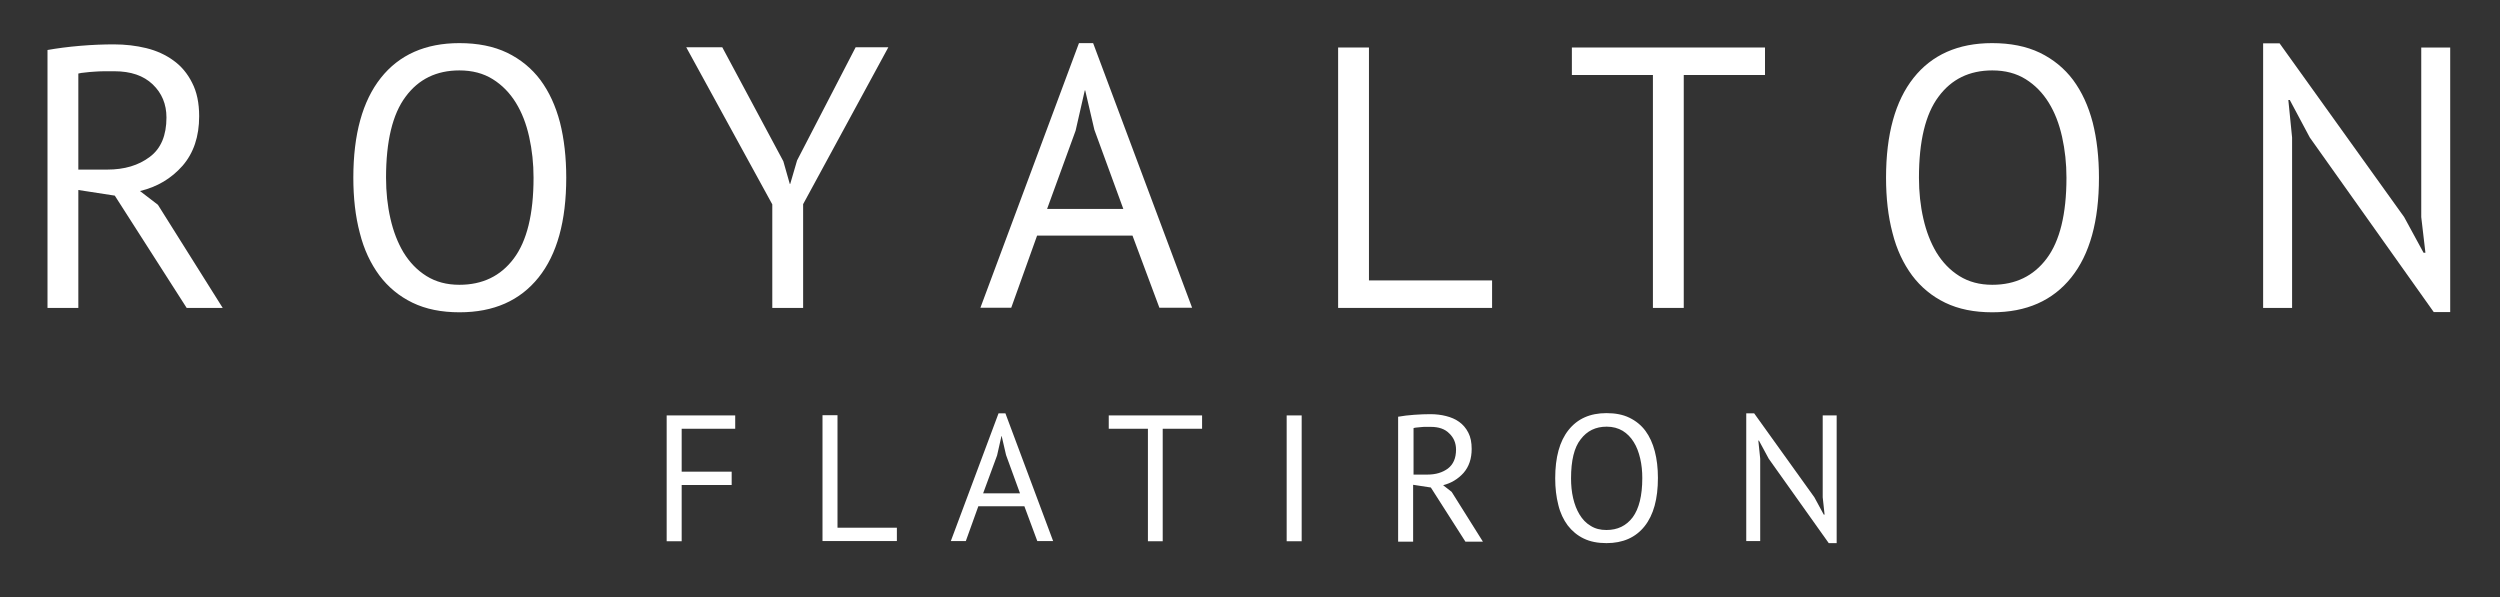 <?xml version="1.0" encoding="utf-8"?>
<!-- Generator: Adobe Illustrator 21.1.0, SVG Export Plug-In . SVG Version: 6.00 Build 0)  -->
<svg version="1.1" id="Layer_1" xmlns="http://www.w3.org/2000/svg" xmlns:xlink="http://www.w3.org/1999/xlink" x="0px" y="0px"
	 viewBox="0 0 1200 286.6" style="enable-background:new 0 0 1200 286.6;" xml:space="preserve">
<rect x="0" y="0" width="1200" height="286.6" fill="#333333" stroke="none"/>
<style type="text/css">
	.st0{fill:#FFFFFF;}
</style>
<g>
	<g>
		<path class="st0" d="M22.8,24c4.5-0.8,9.7-1.5,15.6-2c5.9-0.5,11.3-0.7,16.2-0.7c5.5,0,10.7,0.6,15.6,1.8c4.9,1.2,9.3,3.2,13,5.9
			c3.8,2.7,6.8,6.3,9,10.7c2.3,4.4,3.4,9.8,3.4,16.1c0,9.8-2.7,17.7-8,23.8c-5.4,6.1-12.1,10.1-20.4,12.1l8.6,6.6l31.1,49.5H89.6
			L55.1,93.9l-17.5-2.7v56.6H22.8V24z M54.9,34.2c-1.5,0-3.2,0-4.8,0c-1.7,0-3.3,0.1-4.8,0.2c-1.5,0.1-3,0.2-4.4,0.4
			c-1.4,0.1-2.5,0.3-3.3,0.5v46.1h13.9c8.2,0,15-2,20.4-6.1c5.4-4,8-10.4,8-18.9c0-6.4-2.2-11.7-6.6-15.9
			C68.9,36.3,62.8,34.2,54.9,34.2z"/>
		<path class="st0" d="M169.6,85.3c0-20.8,4.4-36.8,13.2-47.9c8.8-11.1,21.4-16.7,37.7-16.7c8.8,0,16.4,1.5,22.9,4.6
			c6.4,3.1,11.8,7.5,16,13.1c4.2,5.7,7.3,12.4,9.4,20.4c2,7.9,3,16.8,3,26.5c0,20.8-4.4,36.8-13.3,47.9
			c-8.9,11.1-21.5,16.7-37.9,16.7c-8.7,0-16.2-1.5-22.6-4.6c-6.4-3.1-11.7-7.5-15.9-13.1c-4.2-5.7-7.4-12.4-9.4-20.4
			C170.6,103.9,169.6,95,169.6,85.3z M185.3,85.3c0,6.9,0.7,13.5,2.1,19.6c1.4,6.2,3.5,11.6,6.3,16.3c2.9,4.7,6.5,8.5,11,11.3
			c4.5,2.8,9.7,4.2,15.8,4.2c11.1,0,19.8-4.2,26.1-12.6c6.3-8.4,9.5-21.3,9.5-38.8c0-6.8-0.7-13.3-2.1-19.6
			c-1.4-6.3-3.5-11.7-6.4-16.4c-2.9-4.7-6.6-8.5-11.1-11.3c-4.5-2.8-9.8-4.2-16-4.2c-11,0-19.6,4.2-25.8,12.6
			C188.4,54.8,185.3,67.8,185.3,85.3z"/>
		<path class="st0" d="M370.7,98.1l-41.3-75.4h17.3L376,77.4l3.1,10.9h0.2l3.3-11.3l28.1-54.3h15.7L385.5,98v49.8h-14.8V98.1z"/>
		<path class="st0" d="M543.6,113.1h-45.8l-12.4,34.6h-14.8l47.3-127h6.8l47.5,127h-15.7L543.6,113.1z M502.6,100.3h36.6l-13.9-38
			l-4.4-18.9h-0.2l-4.4,19.3L502.6,100.3z"/>
		<path class="st0" d="M716.2,147.8h-73.9v-125h14.8v111.8h59.1V147.8z"/>
		<path class="st0" d="M847.1,36h-38.9v111.8h-14.8V36h-38.9V22.8h92.7V36z"/>
		<path class="st0" d="M905.3,85.3c0-20.8,4.4-36.8,13.2-47.9c8.8-11.1,21.4-16.7,37.7-16.7c8.8,0,16.4,1.5,22.9,4.6
			c6.4,3.1,11.8,7.5,16,13.1c4.2,5.7,7.3,12.4,9.4,20.4c2,7.9,3,16.8,3,26.5c0,20.8-4.4,36.8-13.3,47.9
			c-8.9,11.1-21.5,16.7-37.9,16.7c-8.7,0-16.2-1.5-22.6-4.6c-6.4-3.1-11.7-7.5-15.9-13.1c-4.2-5.7-7.4-12.4-9.4-20.4
			C906.3,103.9,905.3,95,905.3,85.3z M921.1,85.3c0,6.9,0.7,13.5,2.1,19.6c1.4,6.2,3.5,11.6,6.3,16.3c2.9,4.7,6.5,8.5,11,11.3
			c4.5,2.8,9.7,4.2,15.8,4.2c11.1,0,19.8-4.2,26.1-12.6c6.3-8.4,9.5-21.3,9.5-38.8c0-6.8-0.7-13.3-2.1-19.6
			c-1.4-6.3-3.5-11.7-6.4-16.4c-2.9-4.7-6.6-8.5-11.1-11.3c-4.5-2.8-9.8-4.2-16-4.2c-11,0-19.6,4.2-25.8,12.6
			C924.2,54.8,921.1,67.8,921.1,85.3z"/>
		<path class="st0" d="M1108.7,66l-9.6-18h-0.7l1.8,18v81.8h-13.9v-127h7.9l59.8,83.4l9.3,17.1h0.9l-2-17.1V22.8h13.9v127h-7.9
			L1108.7,66z"/>
	</g>
	<g>
		<path class="st0" d="M320,199.4h32.9v6.4h-25.7v20.6h24v6.4h-24v27H320V199.4z"/>
		<path class="st0" d="M430.5,259.7h-35.7v-60.4h7.2v54h28.5V259.7z"/>
		<path class="st0" d="M491.7,243h-22.1l-6,16.7h-7.2l22.9-61.3h3.3l22.9,61.3h-7.6L491.7,243z M471.9,236.8h17.7l-6.7-18.4
			l-2.1-9.1h-0.1l-2.1,9.3L471.9,236.8z"/>
		<path class="st0" d="M576.9,205.8h-18.8v54H551v-54h-18.8v-6.4h44.8V205.8z"/>
		<path class="st0" d="M617.6,199.4h7.2v60.4h-7.2V199.4z"/>
		<path class="st0" d="M671.3,200c2.2-0.4,4.7-0.7,7.5-0.9c2.8-0.2,5.4-0.3,7.8-0.3c2.6,0,5.2,0.3,7.5,0.9c2.4,0.6,4.5,1.5,6.3,2.8
			c1.8,1.3,3.3,3,4.4,5.2c1.1,2.1,1.6,4.7,1.6,7.8c0,4.7-1.3,8.5-3.9,11.5c-2.6,2.9-5.9,4.9-9.8,5.9l4.1,3.2l15,23.9h-8.4l-16.6-26
			l-8.5-1.3v27.3h-7.2V200z M686.8,204.9c-0.7,0-1.5,0-2.3,0c-0.8,0-1.6,0-2.3,0.1c-0.7,0.1-1.5,0.1-2.1,0.2
			c-0.7,0.1-1.2,0.1-1.6,0.3v22.3h6.7c4,0,7.2-1,9.8-2.9c2.6-2,3.9-5,3.9-9.1c0-3.1-1.1-5.7-3.2-7.7
			C693.6,205.9,690.6,204.9,686.8,204.9z"/>
		<path class="st0" d="M746.5,229.6c0-10.1,2.1-17.8,6.4-23.2c4.3-5.4,10.3-8.1,18.2-8.1c4.3,0,7.9,0.7,11,2.2
			c3.1,1.5,5.7,3.6,7.7,6.3c2,2.7,3.5,6,4.5,9.8c1,3.8,1.5,8.1,1.5,12.8c0,10.1-2.1,17.8-6.4,23.2c-4.3,5.4-10.4,8.1-18.3,8.1
			c-4.2,0-7.8-0.7-10.9-2.2c-3.1-1.5-5.6-3.6-7.7-6.3c-2-2.7-3.6-6-4.5-9.8C747,238.5,746.5,234.3,746.5,229.6z M754.1,229.6
			c0,3.3,0.3,6.5,1,9.5c0.7,3,1.7,5.6,3.1,7.9c1.4,2.3,3.1,4.1,5.3,5.4c2.2,1.4,4.7,2,7.6,2c5.3,0,9.5-2,12.6-6.1
			c3-4.1,4.6-10.3,4.6-18.8c0-3.3-0.3-6.4-1-9.4c-0.7-3-1.7-5.7-3.1-7.9c-1.4-2.3-3.2-4.1-5.3-5.4c-2.2-1.3-4.7-2-7.7-2
			c-5.3,0-9.4,2-12.5,6.1C755.6,214.8,754.1,221.1,754.1,229.6z"/>
		<path class="st0" d="M849,220.2l-4.7-8.7H844l0.9,8.7v39.5h-6.7v-61.3h3.8l28.9,40.3l4.5,8.3h0.4l-0.9-8.3v-39.3h6.7v61.3h-3.8
			L849,220.2z"/>
	</g>
</g>
</svg>
